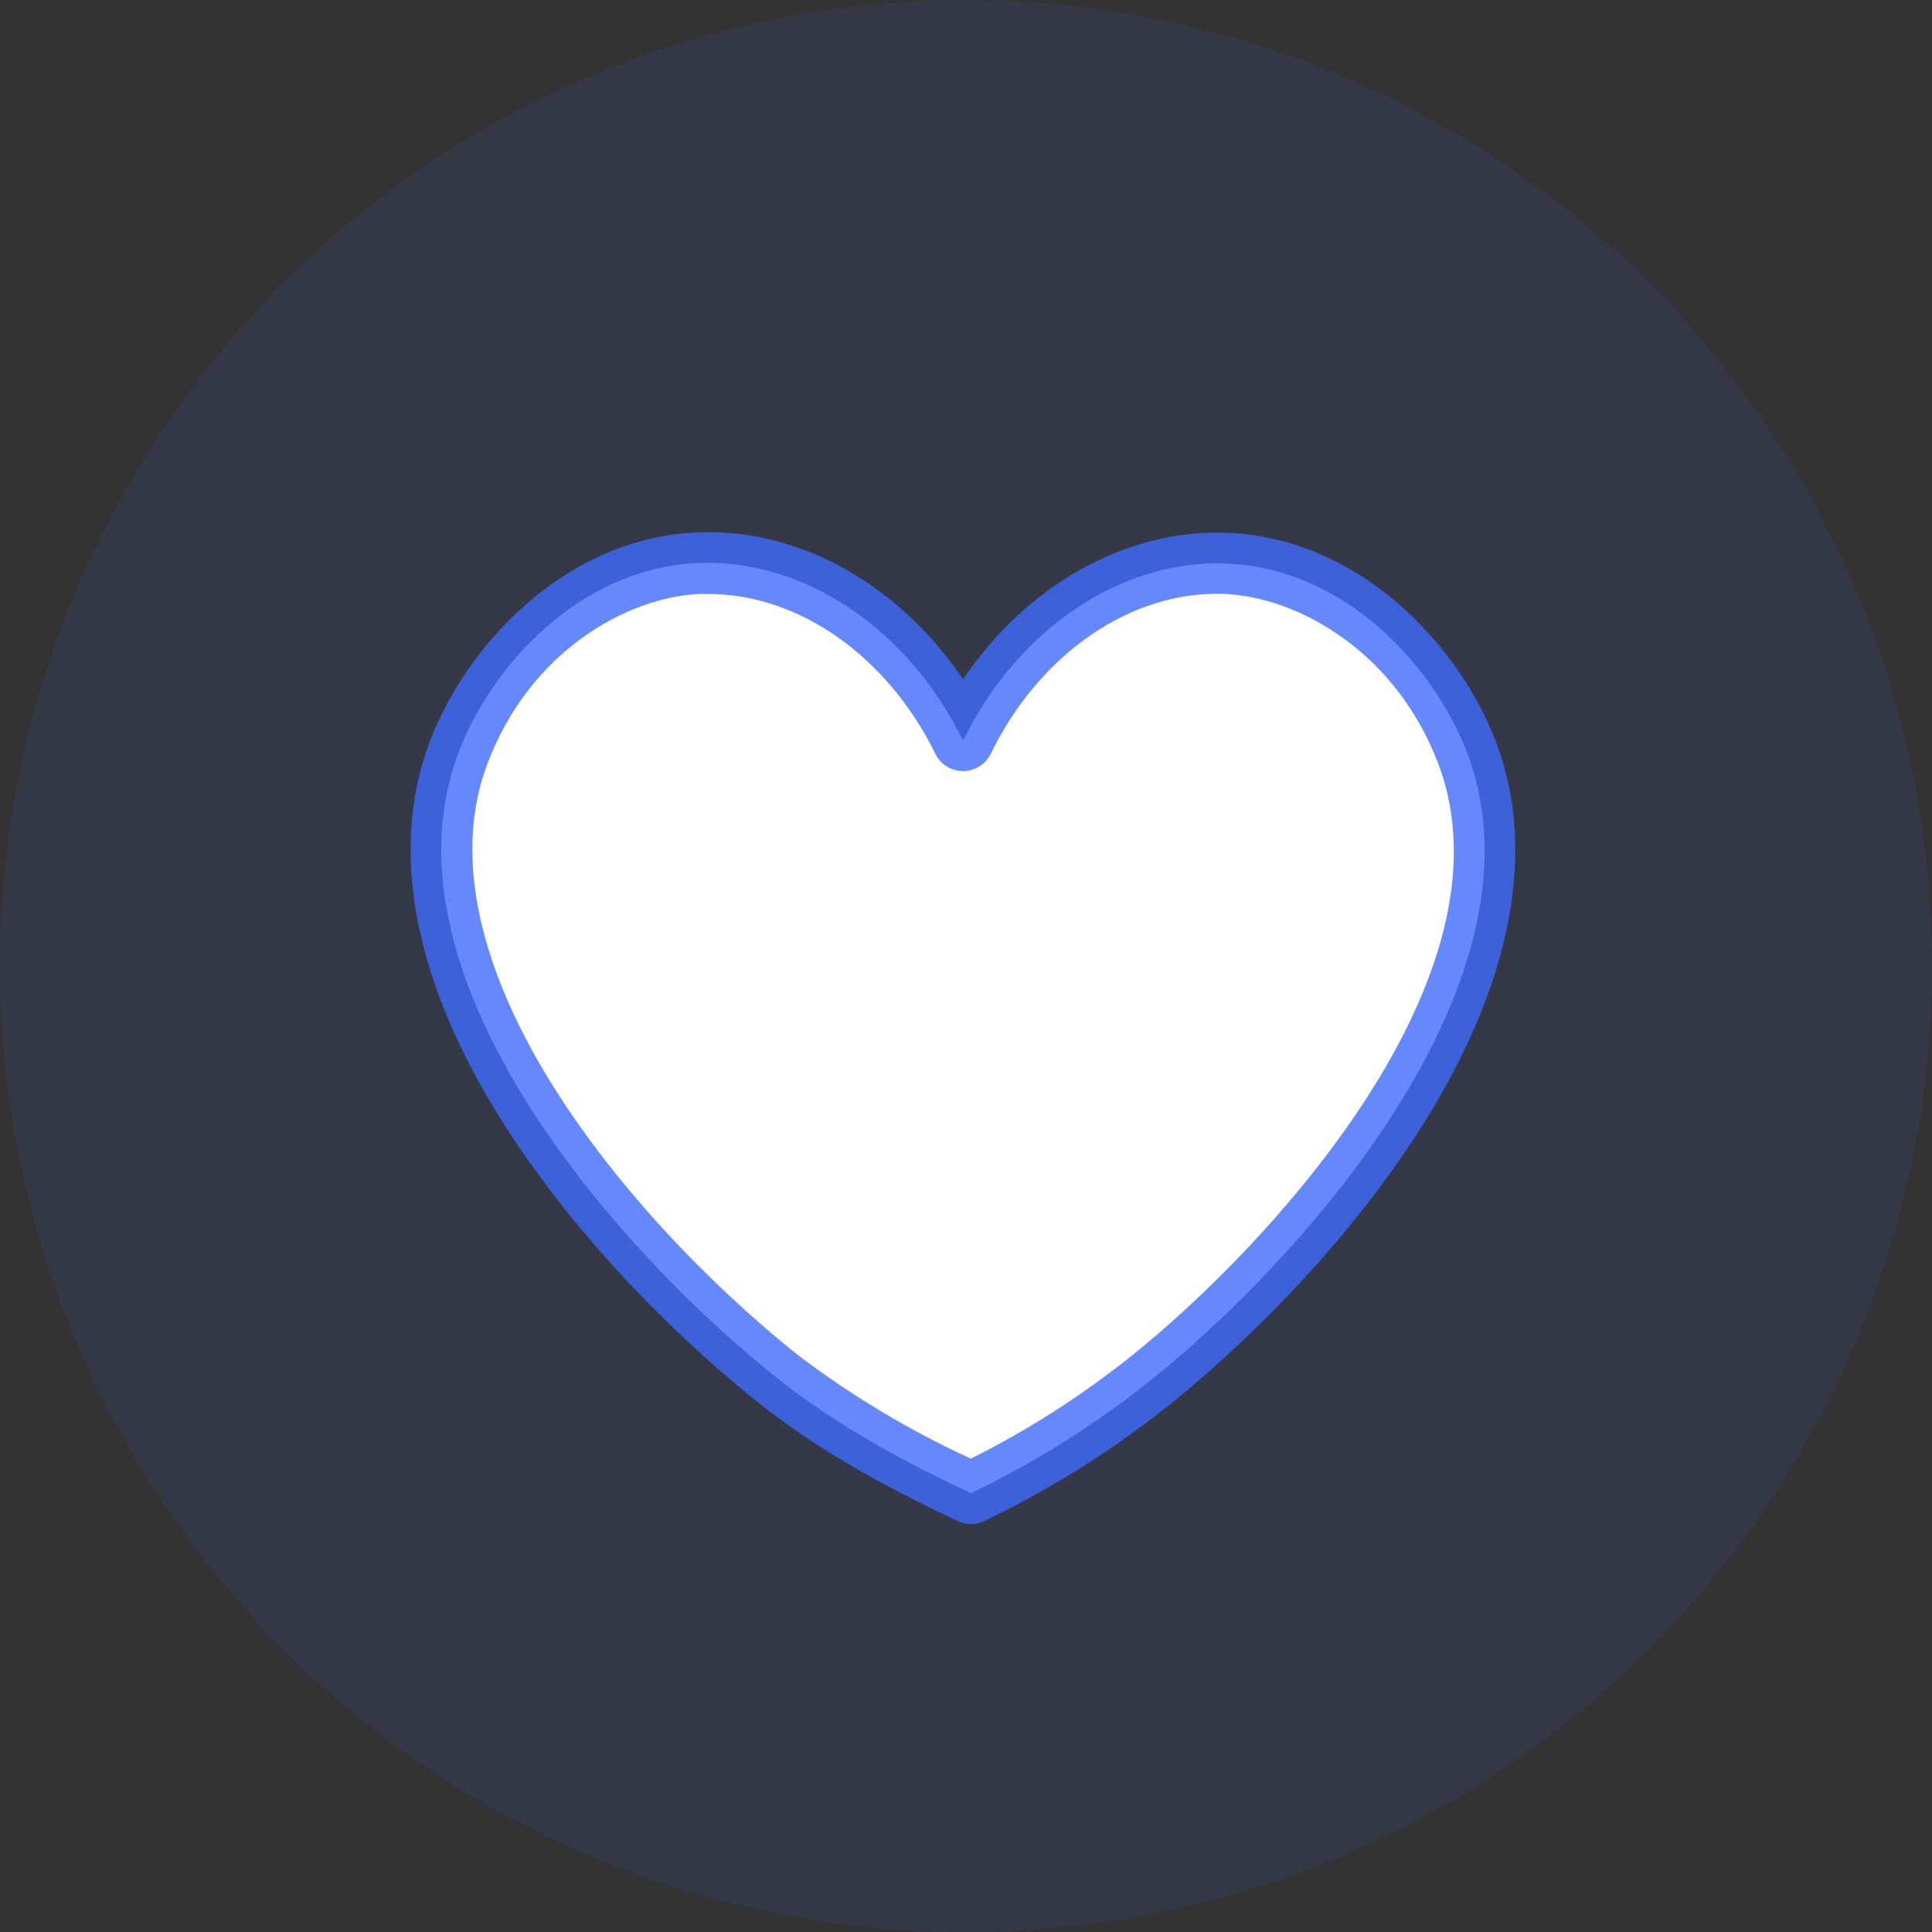 <?xml version="1.0" encoding="UTF-8"?>
<svg width="50px" height="50px" viewBox="0 0 50 50" version="1.1" xmlns="http://www.w3.org/2000/svg" xmlns:xlink="http://www.w3.org/1999/xlink">
    <rect x="0" y="0" width="50" height="50" fill="#333333" stroke="none"/>
    <title>motivación</title>
    <g id="Welcome" stroke="none" stroke-width="1" fill="none" fill-rule="evenodd">
        <g id="Nosotros---Desktop" transform="translate(-211, -2346)" fill-rule="nonzero">
            <g id="motivación" transform="translate(211, 2346)">
                <circle id="Oval" fill="#3E6BFD" opacity="0.1" cx="25" cy="25" r="25"></circle>
                <path d="M29.76,35.738 C33.714,32.58 40.186,25.35 37.972,19.49 C37.124,17.252 34.814,14.69 31.71,14.584 C29,14.488 26.332,16.286 24.924,19.17 C23.504,16.264 20.806,14.462 18.078,14.57 C14.976,14.7 12.678,17.274 11.852,19.518 C9.676,25.392 16.2,32.578 20.176,35.718 C21.958,37.118 23.934,38.08 25.13,38.644 C26.777,37.851 28.33,36.877 29.76,35.738 Z" id="Path" fill="#FFFFFF"></path>
                <g id="Group" opacity="0.8" transform="translate(10.6, 13.6)" fill="#3E6BFD">
                    <path d="M14.53,25.842 C14.412,25.842 14.295,25.816 14.188,25.766 C12.62,25.026 10.788,24.09 9.082,22.744 C8.126,21.994 4.826,19.248 2.432,15.478 C0.13,11.854 -0.538,8.454 0.502,5.648 C1.44,3.116 4.012,0.324 7.444,0.178 C10.08,0.062 12.664,1.524 14.324,3.978 C15.97,1.548 18.524,0.094 21.14,0.188 C24.572,0.31 27.164,3.084 28.12,5.61 C29.178,8.41 28.534,11.81 26.258,15.452 C23.89,19.24 20.608,22.006 19.658,22.764 C18.182,23.941 16.578,24.947 14.876,25.764 C14.768,25.816 14.65,25.842 14.53,25.842 Z M7.73,1.772 L7.512,1.772 C5.618,1.852 3.086,3.272 2.002,6.2 C0.918,9.128 2.372,12.4 3.782,14.616 C6.04,18.172 9.166,20.772 10.07,21.484 C11.454,22.531 12.947,23.425 14.524,24.15 C15.992,23.417 17.378,22.531 18.66,21.508 C22.316,18.588 28.686,11.626 26.624,6.17 C25.518,3.25 22.978,1.848 21.082,1.77 C18.682,1.682 16.31,3.308 15.042,5.906 C14.908,6.181 14.63,6.355 14.324,6.356 L14.324,6.356 C14.019,6.356 13.74,6.182 13.606,5.908 C12.364,3.38 10.076,1.772 7.73,1.772 Z" id="Shape"></path>
                </g>
            </g>
        </g>
    </g>
</svg>